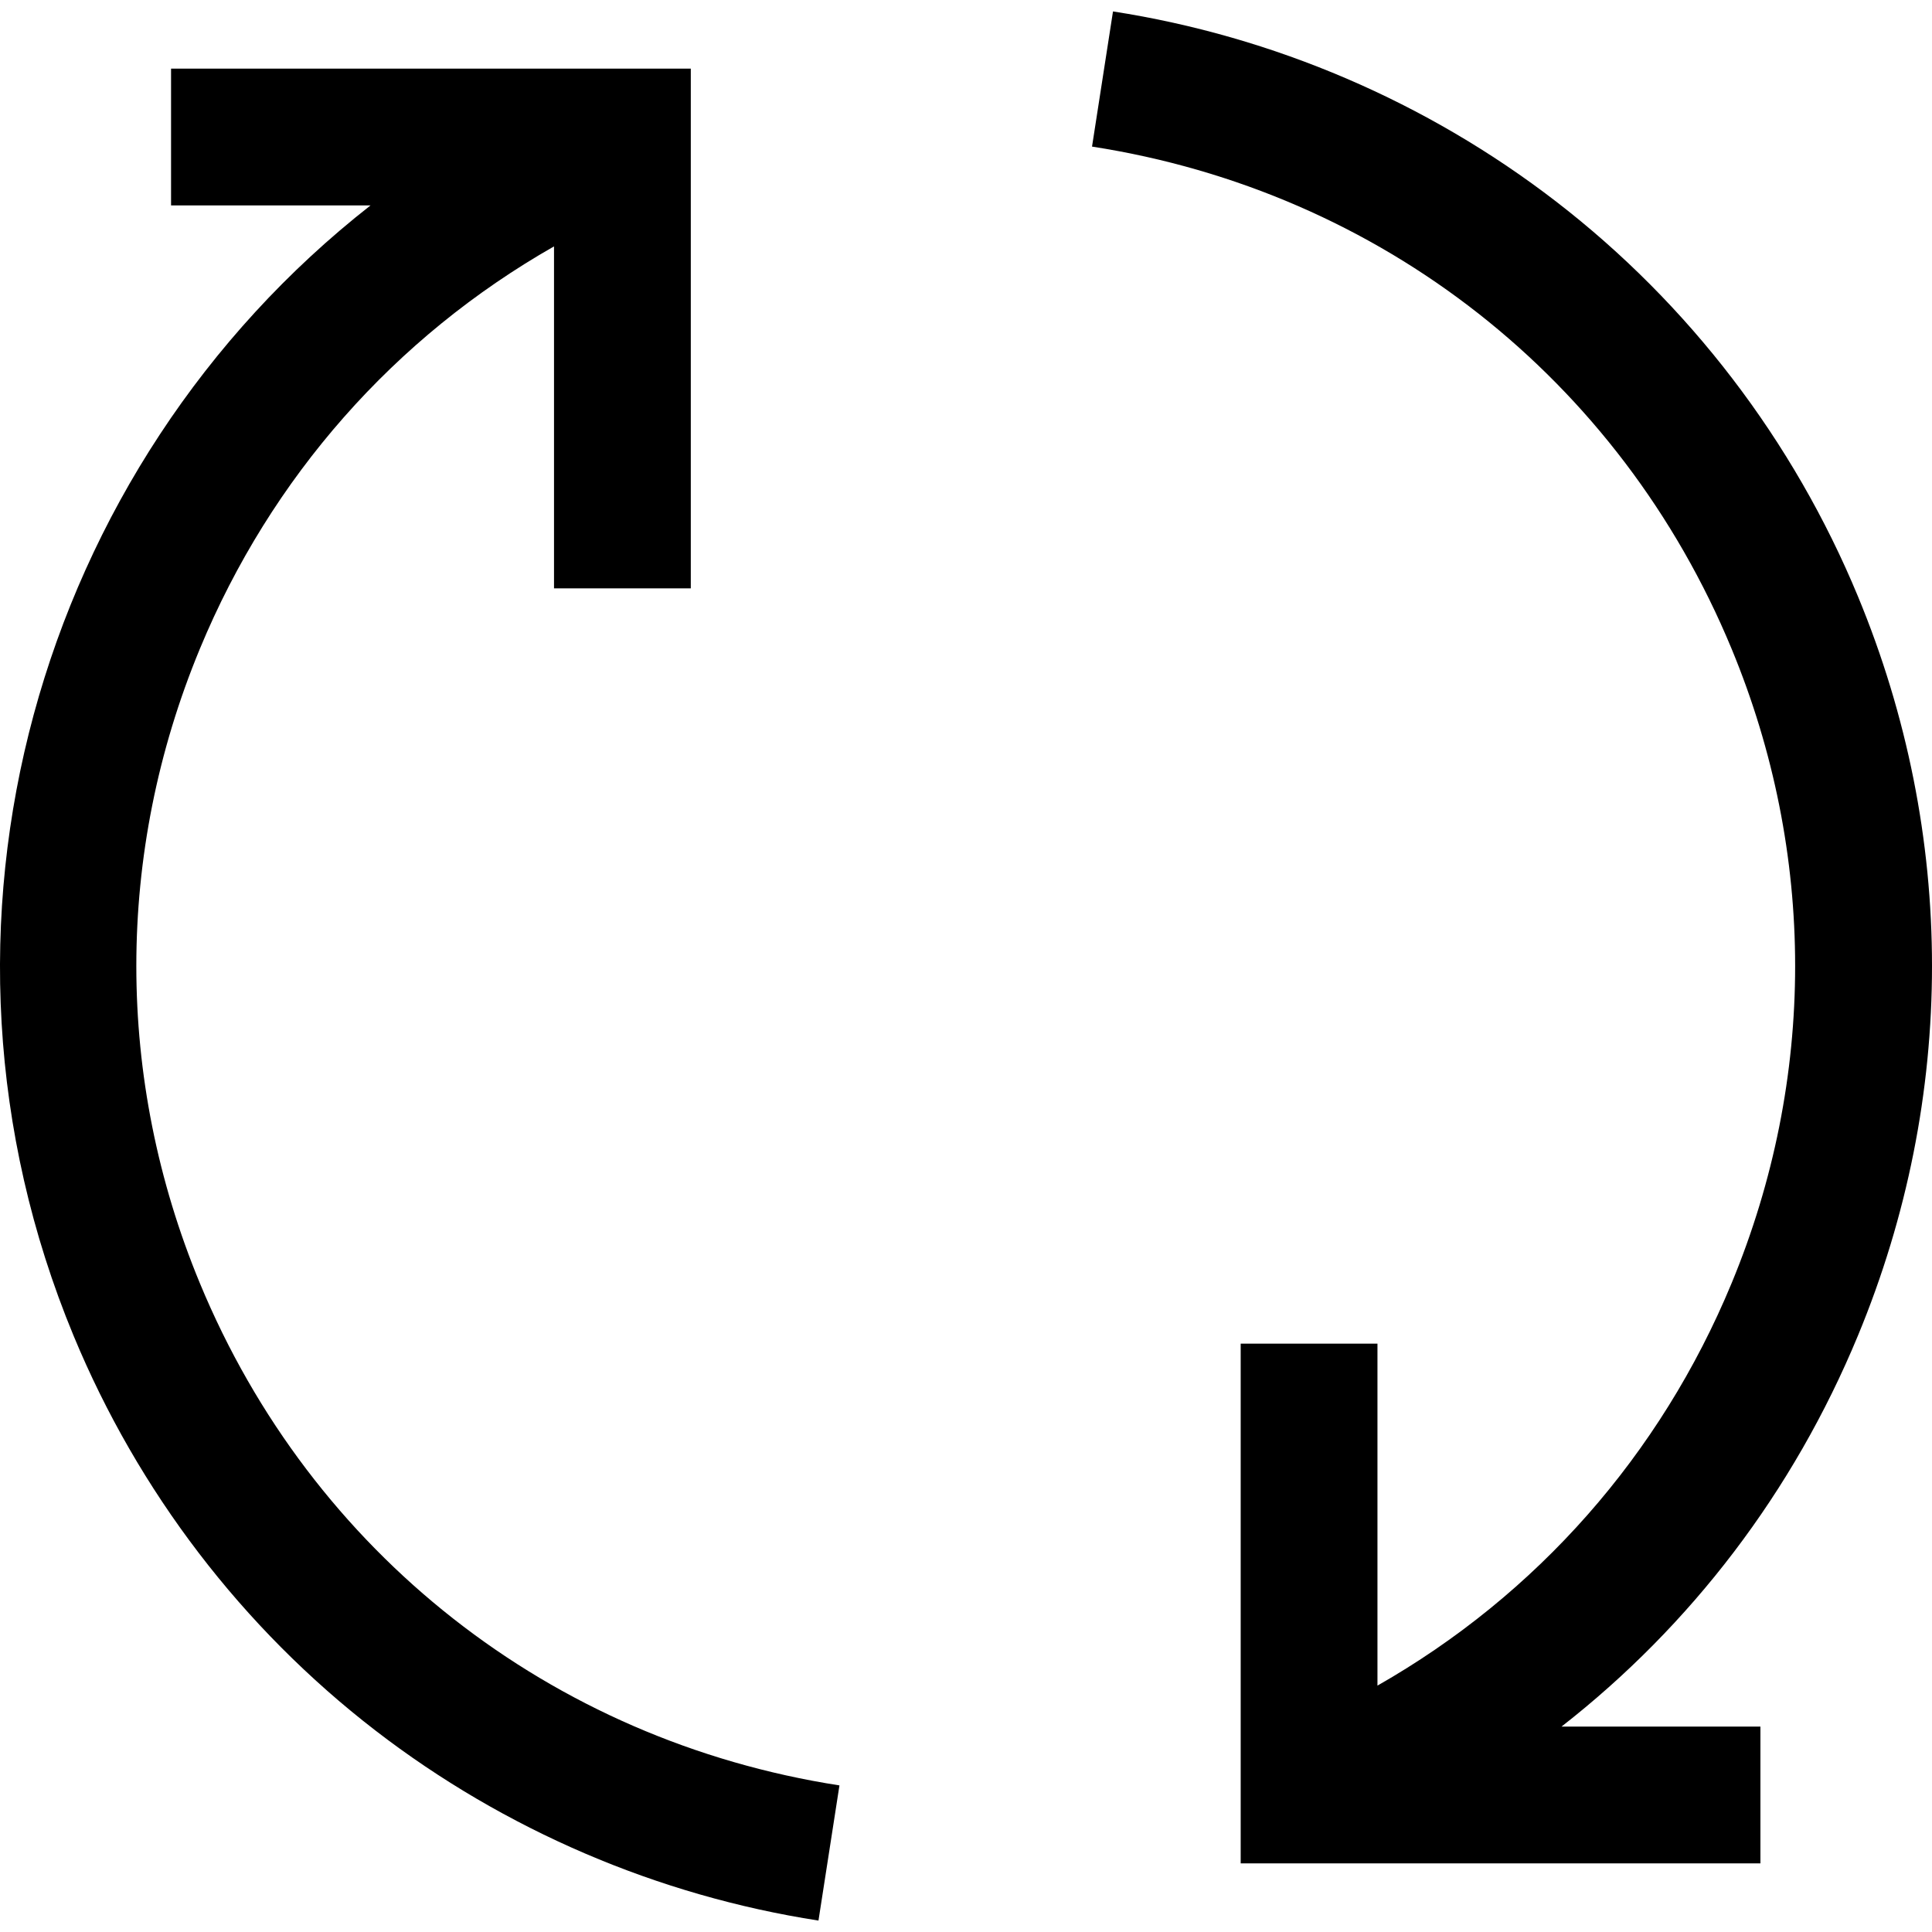<svg xmlns="http://www.w3.org/2000/svg" viewBox="0 0 423.755 423.755"><path d="M43.841 281.457c-18.585-44.869-18.586-94.29 0-139.159 15.615-37.697 42.78-68.384 77.674-88.255v75.005h30V15.053H37.519v30h43.755c-73 57.164-102.324 158.139-65.15 247.885 14.167 34.202 37.07 64.159 66.234 86.634 28.274 21.789 61.873 36.201 97.162 41.677l4.601-29.646c-63.343-9.829-115.783-51.005-140.28-110.146zm363.676 11.481c21.651-52.272 21.651-109.848 0-162.12-14.167-34.202-37.07-64.159-66.234-86.633-28.275-21.79-61.874-36.202-97.163-41.678l-4.6 29.646c63.342 9.829 115.782 51.005 140.279 110.146 18.585 44.869 18.585 94.29 0 139.159-15.614 37.697-42.78 68.384-77.673 88.255v-75.005h-30v113.995h113.995v-30h-43.625c28.453-22.217 50.831-51.508 65.021-85.765z"/></svg>